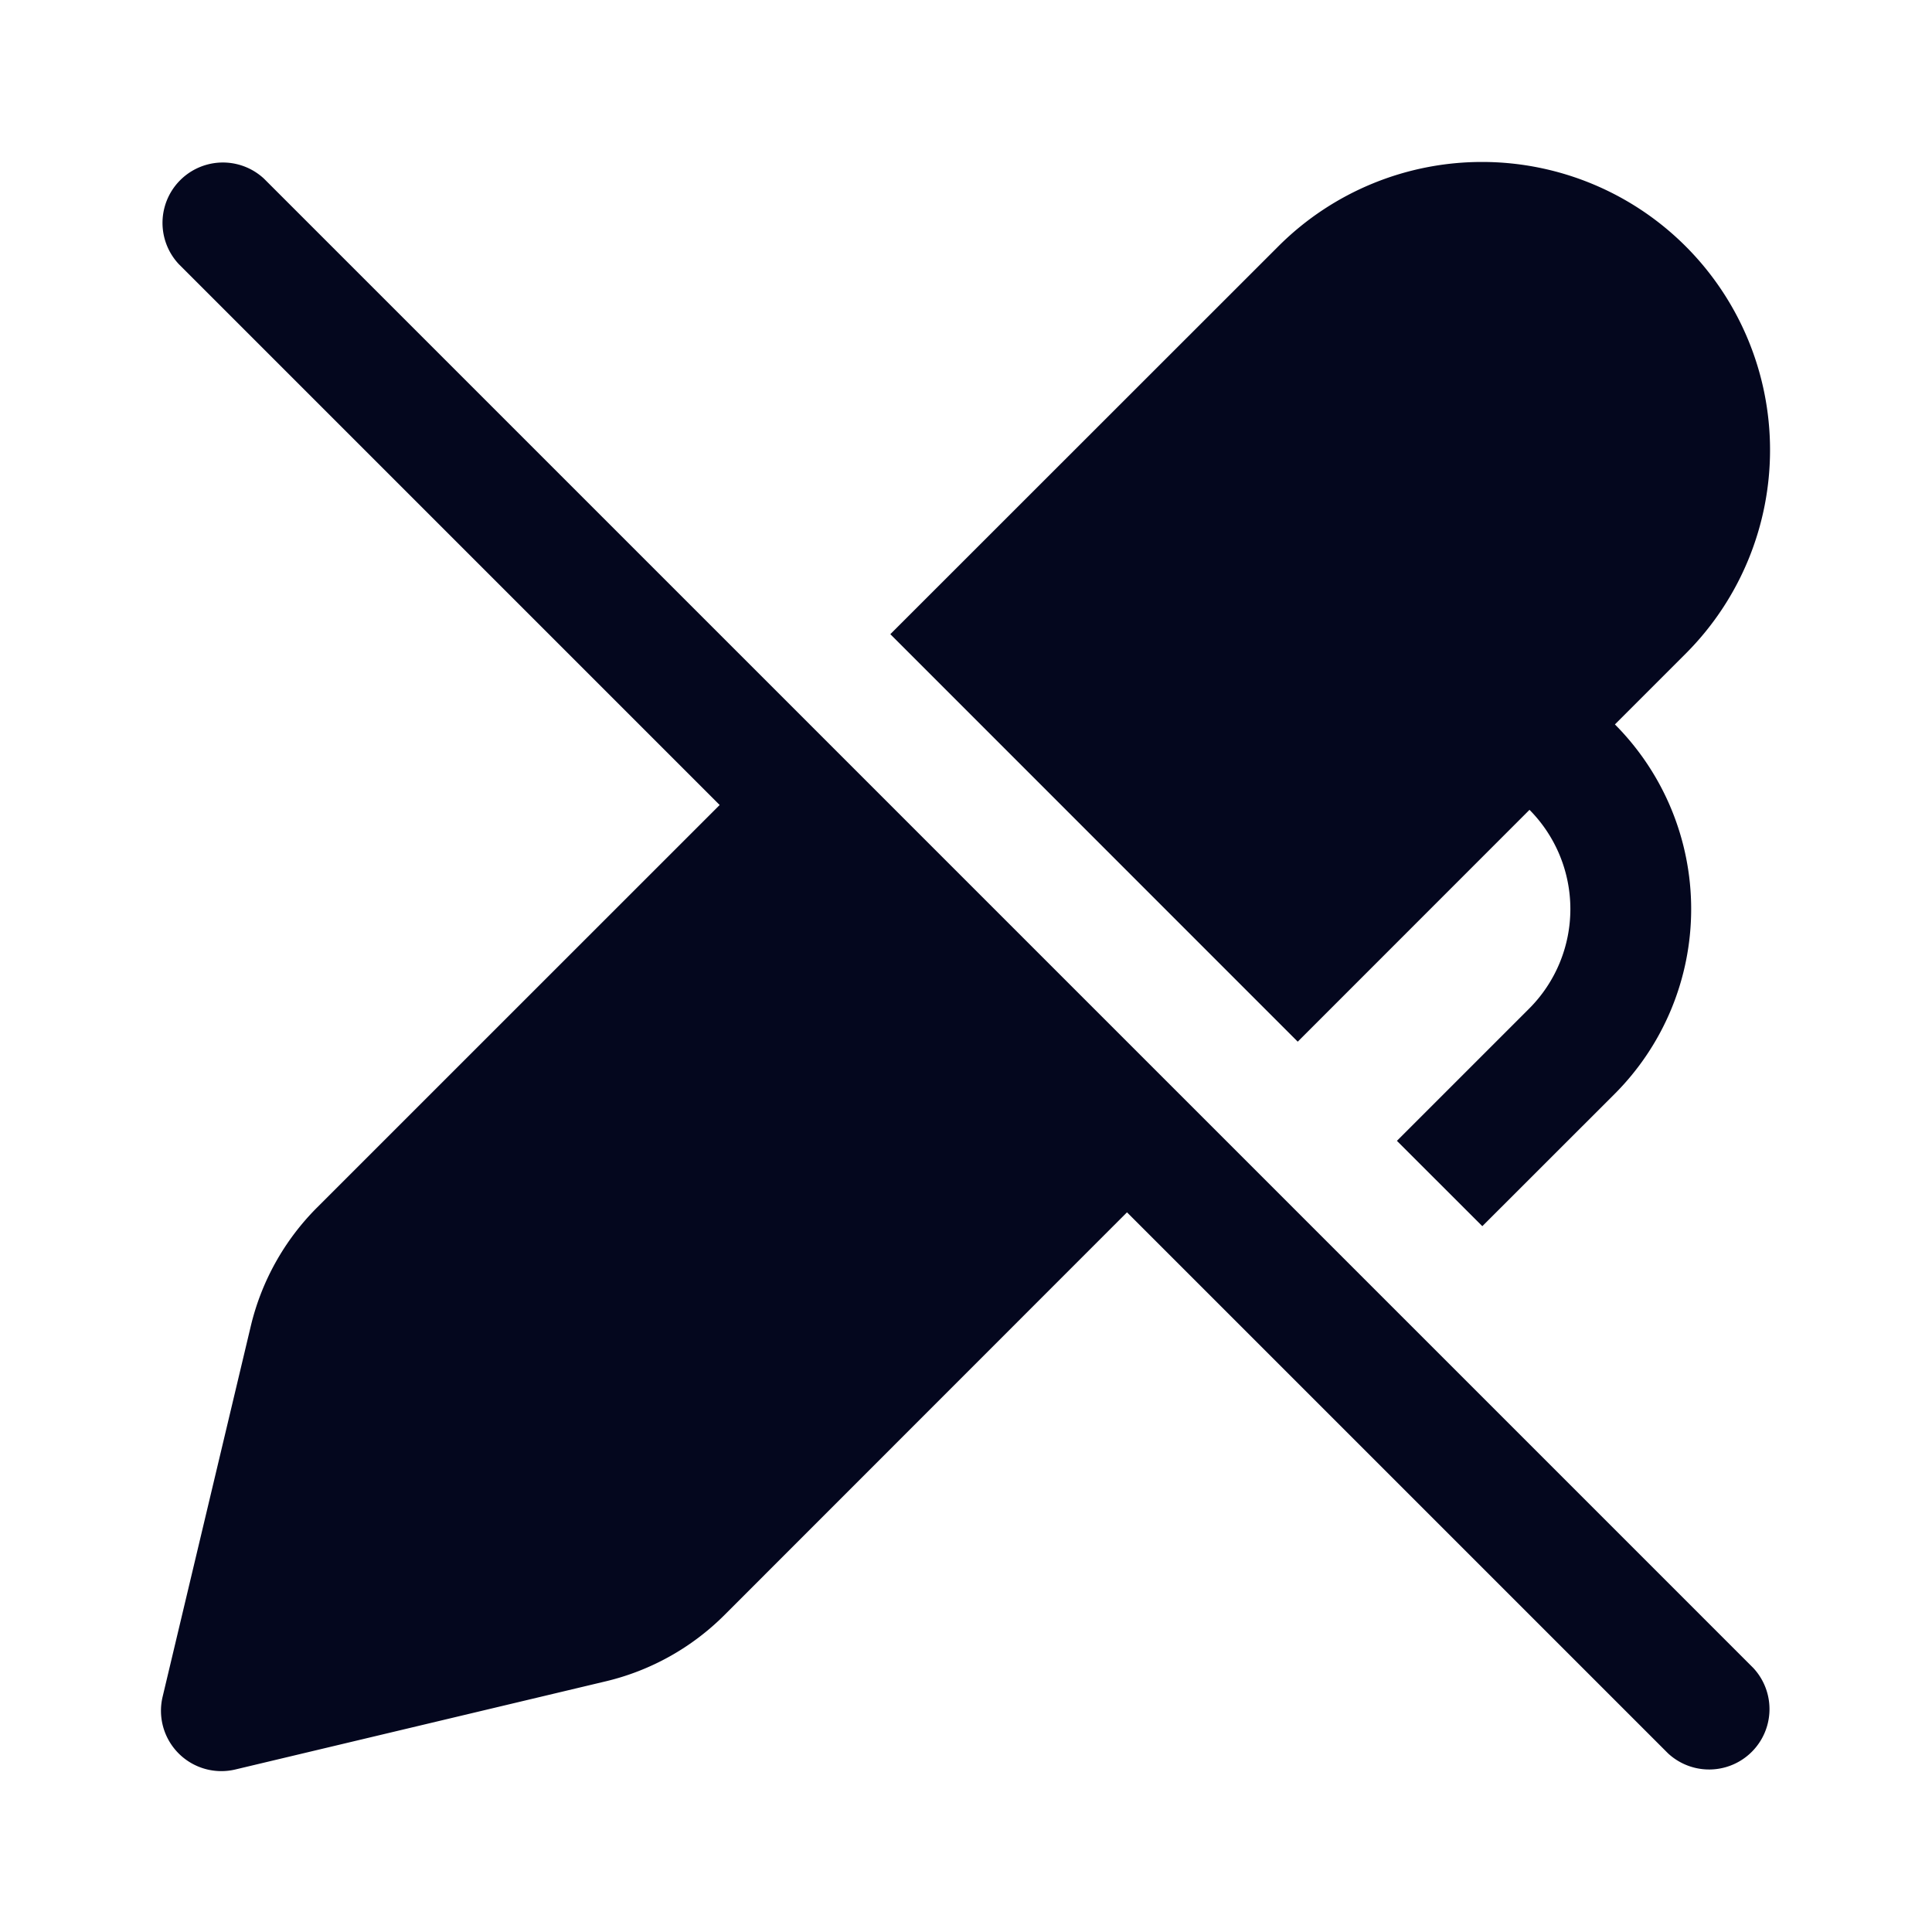 <svg xmlns="http://www.w3.org/2000/svg" width="24" height="24" fill="none"><path fill="#04071E" d="m14 15.06 6.72 6.72a.75.75 0 0 0 1.06-1.06L3.28 2.22a.75.75 0 0 0-1.06 1.06L8.94 10 3.94 14.999a3.1 3.1 0 0 0-.825 1.476L2.02 21.078a.75.75 0 0 0 .904.903l4.601-1.095a3.1 3.1 0 0 0 1.477-.826zm4.995-2.53-1.642 1.642 1.061 1.06 1.642-1.641a3.25 3.25 0 0 0 .005-4.592l.891-.891a3.578 3.578 0 0 0-5.06-5.06l-4.832 4.83 5.061 5.062L19 10.06a1.75 1.75 0 0 1-.005 2.47"/></svg>